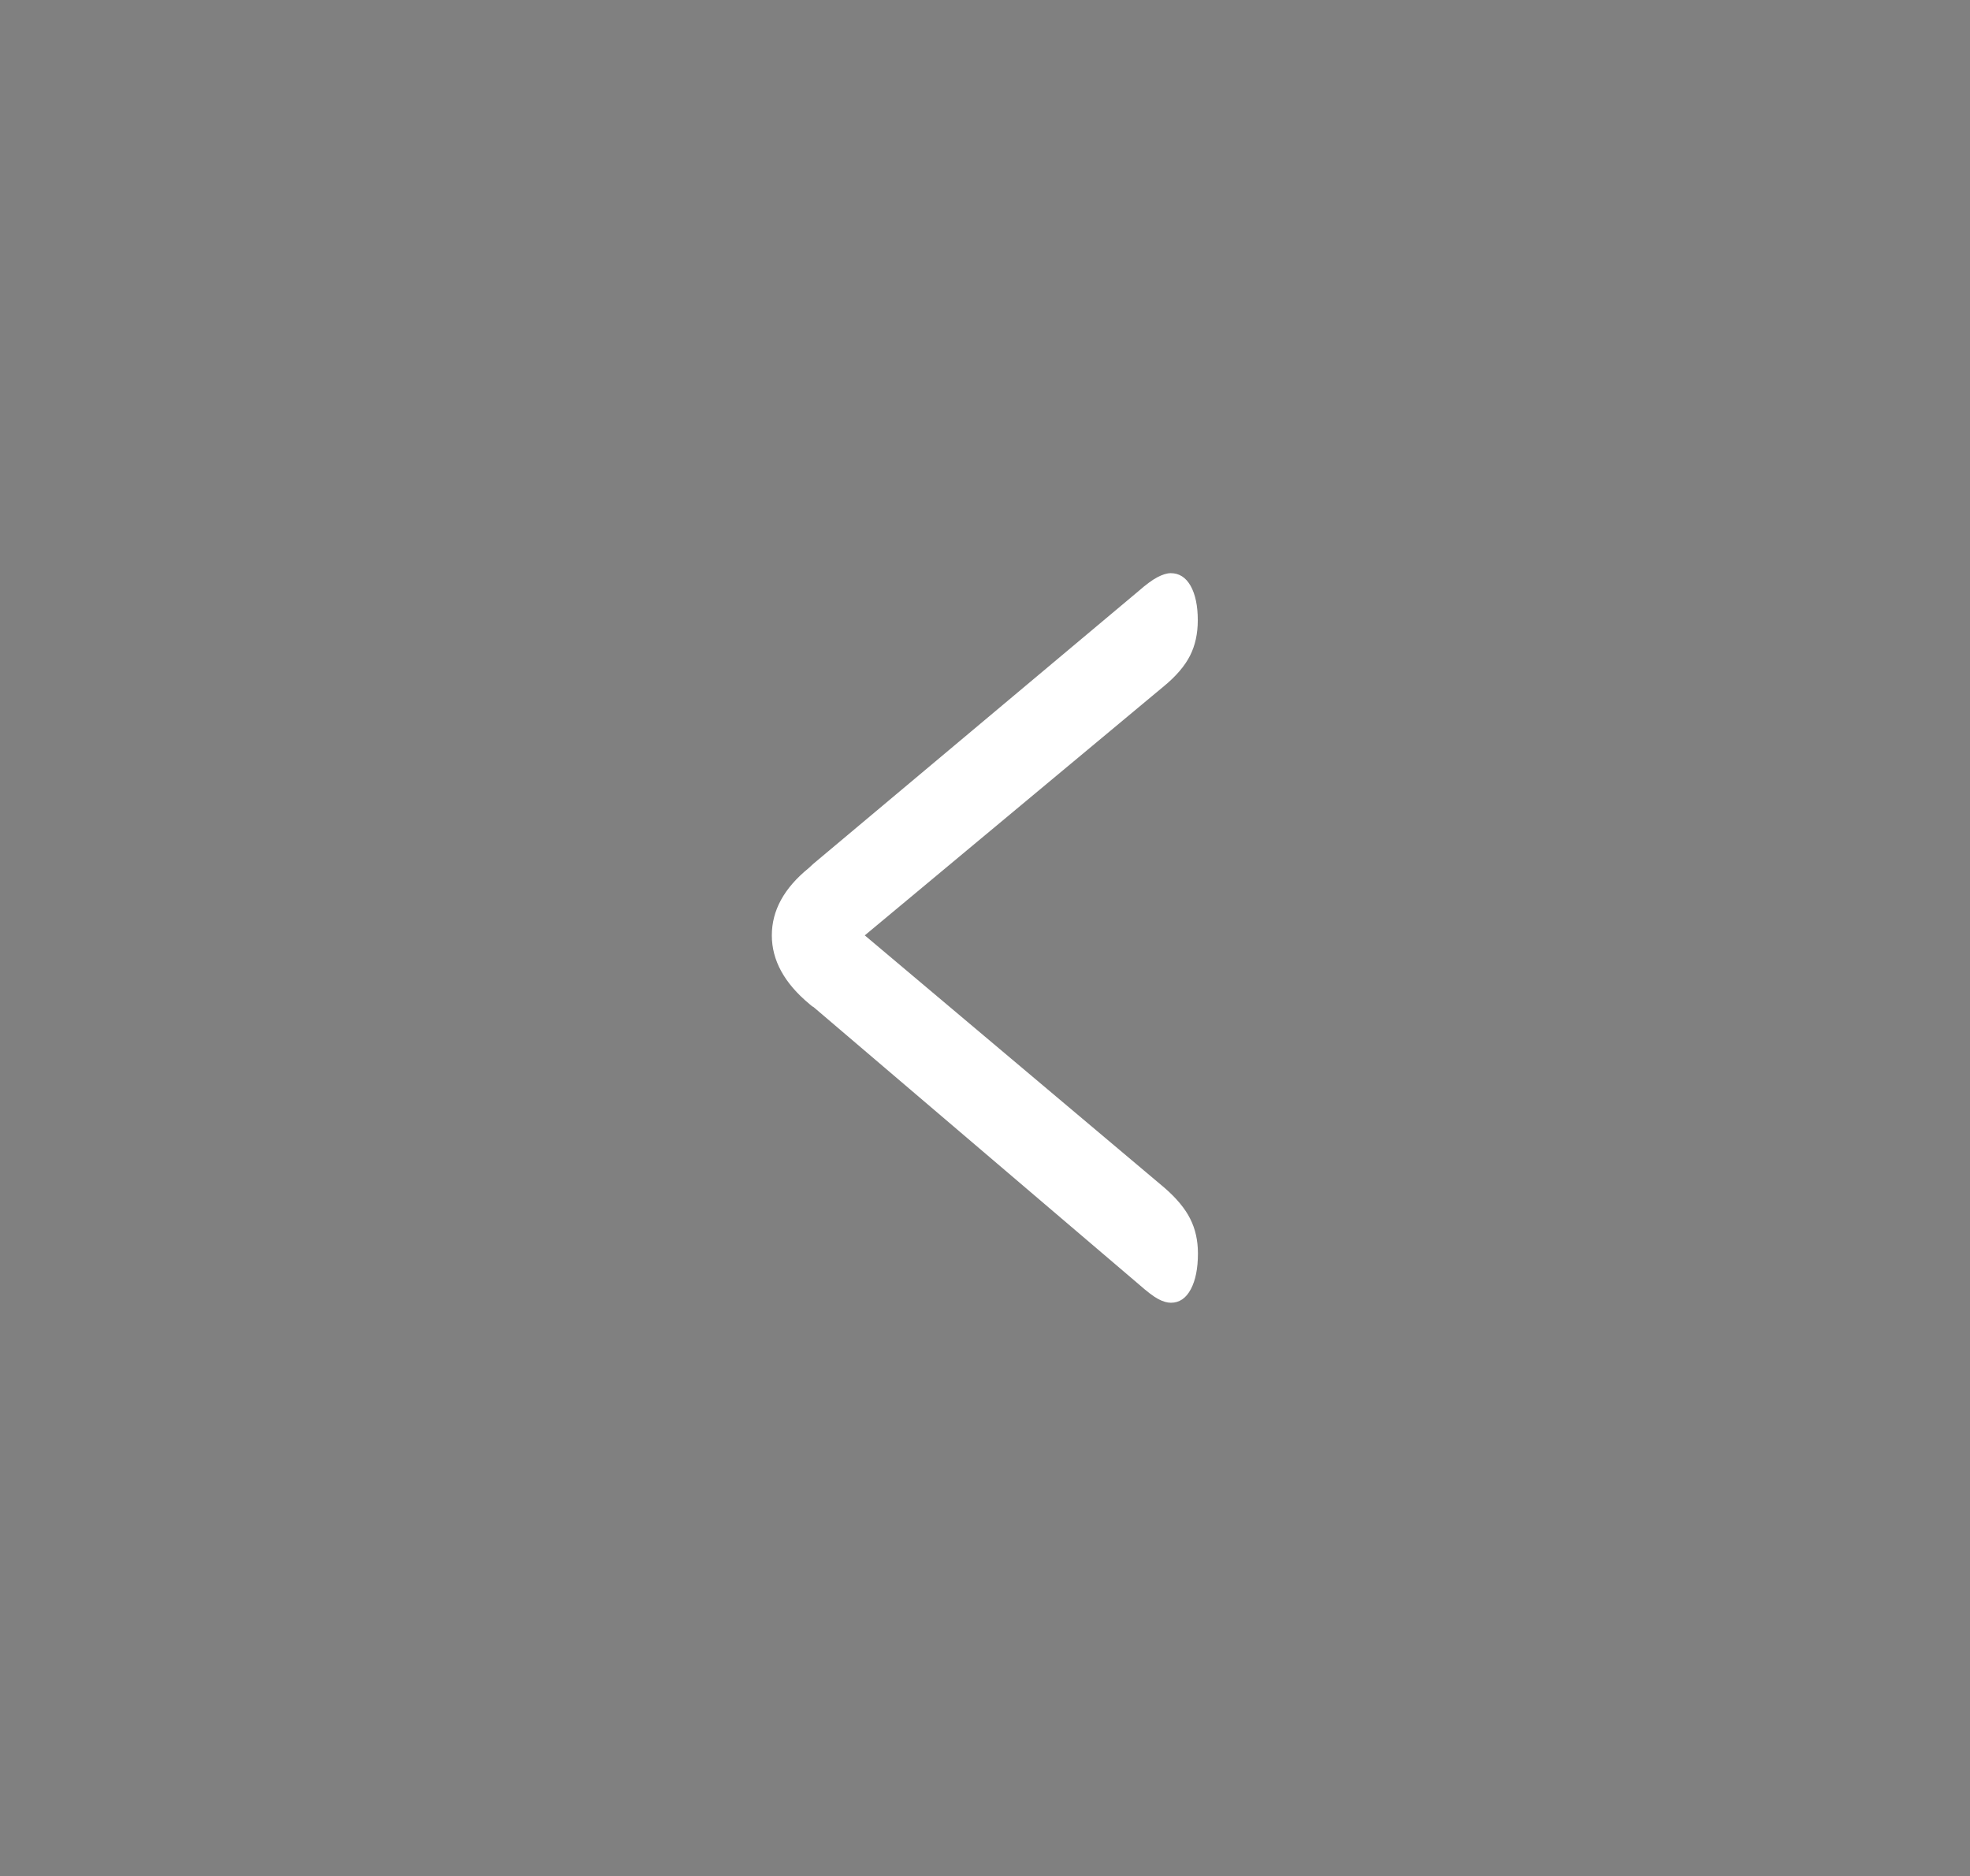 <?xml version="1.0" encoding="iso-8859-1"?>
<!-- Generator: Adobe Illustrator 25.4.1, SVG Export Plug-In . SVG Version: 6.00 Build 0)  -->
<svg version="1.1" id="Layer_1" xmlns="http://www.w3.org/2000/svg" xmlns:xlink="http://www.w3.org/1999/xlink" x="0px" y="0px"
	 width="25.881px" height="24.65px" viewBox="0 0 25.881 24.65" enable-background="new 0 0 25.881 24.65" xml:space="preserve">
<rect x="0" y="0" width="25.881" height="24.65" fill="#808080" stroke="none"/>
<g>
	<path fill="#FFFFFF" d="M11.361,12.29l3.937,3.316c0.158,0.137,0.271,0.273,0.338,0.407c0.068,0.134,0.102,0.286,0.102,0.456
		c0,0.196-0.031,0.353-0.094,0.471c-0.063,0.118-0.15,0.177-0.261,0.177c-0.05,0-0.105-0.016-0.167-0.049s-0.147-0.098-0.258-0.196
		l-4.27-3.64c-0.014-0.006-0.032-0.02-0.054-0.04c-0.33-0.274-0.494-0.575-0.494-0.902s0.161-0.621,0.483-0.883
		c0.029-0.026,0.05-0.046,0.064-0.059l4.27-3.581c0.097-0.085,0.179-0.146,0.247-0.182c0.068-0.036,0.127-0.054,0.177-0.054
		c0.111,0,0.198,0.056,0.261,0.167c0.062,0.111,0.094,0.262,0.094,0.451c0,0.177-0.034,0.332-0.102,0.466
		c-0.068,0.134-0.181,0.267-0.338,0.397L11.361,12.29z"/>
</g>
<g>
	<path fill="#AA9869" d="M34.44-34.175h-33c-4.694,0-8.5-3.806-8.5-8.5v0c0-4.694,3.806-8.5,8.5-8.5h33c4.694,0,8.5,3.806,8.5,8.5v0
		C42.94-37.981,39.135-34.175,34.44-34.175z"/>
	<g>
		<path fill="#FFFFFF" d="M4.294-43.349c-0.005,0.188-0.027,0.308-0.066,0.359c-0.039,0.051-0.115,0.077-0.228,0.077
			c-0.087,0-0.153-0.023-0.197-0.07s-0.066-0.115-0.066-0.205c0.005-0.078,0.008-0.137,0.008-0.177l0.038-1.241
			c0.005-0.093,0.03-0.16,0.075-0.201c0.045-0.042,0.115-0.062,0.21-0.062h3.267c0.095,0,0.166,0.021,0.21,0.062
			c0.045,0.042,0.069,0.108,0.072,0.201l0.042,1.241c0,0.045,0.001,0.088,0.003,0.128s0.004,0.059,0.004,0.056
			c0,0.09-0.024,0.157-0.071,0.201c-0.048,0.044-0.119,0.066-0.214,0.066c-0.101,0-0.169-0.026-0.207-0.077
			s-0.059-0.171-0.064-0.359l-0.038-0.978H5.994v3.387h0.579h0.146c0.105,0,0.182,0.021,0.229,0.062
			C6.997-40.836,7.02-40.77,7.02-40.68c0,0.087-0.022,0.155-0.067,0.201s-0.11,0.069-0.195,0.069H4.648
			c-0.085,0-0.15-0.023-0.196-0.069c-0.045-0.046-0.067-0.114-0.067-0.201c0-0.093,0.024-0.159,0.073-0.199
			c0.049-0.041,0.132-0.061,0.25-0.061h0.124h0.579v-3.387H4.332L4.294-43.349z"/>
		<path fill="#FFFFFF" d="M9.483-40.939h0.255c0.146,0,0.248,0.02,0.309,0.061c0.06,0.04,0.09,0.106,0.09,0.199
			c0,0.1-0.026,0.17-0.079,0.21s-0.152,0.06-0.297,0.06H8.498c-0.085,0-0.15-0.023-0.195-0.069
			c-0.045-0.046-0.068-0.114-0.068-0.201c0-0.093,0.025-0.159,0.075-0.199c0.05-0.041,0.133-0.061,0.248-0.061h0.125H8.9v-3.421
			H8.682c-0.188,0-0.31-0.018-0.365-0.052c-0.055-0.035-0.083-0.102-0.083-0.2c0-0.085,0.022-0.149,0.066-0.191
			c0.044-0.043,0.11-0.064,0.197-0.064h1.587c0.383,0,0.67,0.018,0.859,0.054c0.189,0.037,0.349,0.099,0.479,0.187
			c0.168,0.113,0.3,0.262,0.396,0.447c0.097,0.186,0.145,0.385,0.145,0.598c0,0.289-0.088,0.536-0.265,0.743
			c-0.177,0.207-0.423,0.35-0.739,0.431c0.065,0.038,0.124,0.081,0.175,0.131s0.101,0.11,0.148,0.181l0.756,1.158h0.124
			c0.14,0,0.237,0.02,0.29,0.059c0.053,0.039,0.079,0.106,0.079,0.201c0,0.087-0.022,0.155-0.065,0.201
			c-0.044,0.046-0.108,0.069-0.194,0.069h-0.425c-0.123,0-0.243-0.09-0.361-0.271c-0.015-0.015-0.026-0.028-0.034-0.038
			l-0.722-1.094c-0.148-0.223-0.27-0.367-0.367-0.433c-0.096-0.065-0.224-0.098-0.381-0.098h-0.5V-40.939z M9.483-44.361v1.519
			h0.778c0.351,0,0.615-0.063,0.791-0.19c0.177-0.126,0.265-0.315,0.265-0.566c0-0.253-0.086-0.443-0.259-0.571
			s-0.431-0.192-0.774-0.192H9.483z"/>
		<path fill="#FFFFFF" d="M13.318-44.327h-0.06c-0.15,0-0.254-0.02-0.31-0.061c-0.057-0.04-0.084-0.11-0.084-0.21
			c0-0.093,0.023-0.161,0.071-0.205c0.047-0.044,0.119-0.066,0.214-0.066h0.169h0.771c0.203,0,0.332,0.02,0.387,0.058
			c0.055,0.039,0.083,0.11,0.083,0.212c0,0.101-0.032,0.17-0.098,0.21c-0.065,0.041-0.189,0.061-0.372,0.061h-0.162v2.06
			c0,0.278,0.013,0.481,0.04,0.607c0.026,0.126,0.069,0.242,0.129,0.348c0.087,0.153,0.209,0.272,0.366,0.357
			c0.156,0.085,0.33,0.127,0.52,0.127c0.357,0,0.618-0.107,0.782-0.323c0.164-0.215,0.246-0.564,0.246-1.045v-2.131h-0.198
			c-0.195,0-0.325-0.02-0.391-0.059c-0.066-0.039-0.099-0.109-0.099-0.212c0-0.103,0.026-0.173,0.079-0.212
			c0.052-0.039,0.161-0.058,0.326-0.058h0.829h0.18c0.09,0,0.158,0.022,0.205,0.067c0.046,0.045,0.069,0.113,0.069,0.203
			c0,0.101-0.027,0.17-0.082,0.21c-0.055,0.041-0.154,0.061-0.298,0.061h-0.052v2.214c0,0.609-0.136,1.066-0.408,1.371
			c-0.272,0.304-0.681,0.457-1.228,0.457c-0.494,0-0.888-0.152-1.183-0.457c-0.294-0.305-0.442-0.715-0.442-1.231V-44.327z"/>
		<path fill="#FFFFFF" d="M17.954-40.409h-0.177c-0.09,0-0.158-0.022-0.205-0.068c-0.046-0.045-0.07-0.113-0.07-0.203
			c0-0.101,0.027-0.169,0.081-0.205c0.054-0.036,0.177-0.055,0.37-0.055h0.241v-3.387h-0.241c-0.188,0-0.31-0.02-0.367-0.059
			c-0.056-0.039-0.084-0.109-0.084-0.212c0-0.093,0.023-0.161,0.07-0.205c0.046-0.044,0.117-0.066,0.212-0.066h0.169h3.105
			c0.085,0,0.15,0.025,0.194,0.077c0.044,0.051,0.066,0.126,0.066,0.224v0.887c0,0.13-0.019,0.221-0.057,0.271
			c-0.038,0.05-0.105,0.075-0.203,0.075c-0.103,0-0.173-0.027-0.212-0.083c-0.039-0.055-0.058-0.179-0.058-0.372v-0.538h-2v1.267
			h0.985v-0.2c0-0.135,0.018-0.229,0.055-0.282c0.036-0.053,0.1-0.079,0.19-0.079c0.087,0,0.148,0.028,0.182,0.084
			c0.034,0.057,0.051,0.178,0.051,0.363v0.7c0,0.188-0.018,0.308-0.053,0.361s-0.098,0.079-0.188,0.079s-0.152-0.03-0.186-0.09
			s-0.051-0.177-0.051-0.35v-0.132h-0.985v1.666h2v-0.609c0-0.193,0.02-0.317,0.058-0.372c0.039-0.055,0.11-0.083,0.212-0.083
			c0.095,0,0.163,0.026,0.201,0.077c0.039,0.051,0.059,0.148,0.059,0.292v0.947c0,0.09-0.022,0.159-0.068,0.207
			c-0.045,0.047-0.109,0.071-0.192,0.071H17.954z"/>
	</g>
	<circle fill="#2C5669" cx="34.94" cy="-42.675" r="6"/>
</g>
<g>
	<path fill="#101E29" d="M32.44-10.425h-33c-4.694,0-8.5-3.806-8.5-8.5v0c0-4.694,3.806-8.5,8.5-8.5h33c4.694,0,8.5,3.806,8.5,8.5v0
		C40.94-14.231,37.135-10.425,32.44-10.425z"/>
	<g>
		<path fill="#FFFFFF" d="M13.67-17.189h0.146c0.105,0,0.182,0.021,0.229,0.062c0.048,0.042,0.071,0.107,0.071,0.198
			c0,0.087-0.022,0.155-0.067,0.201s-0.11,0.069-0.195,0.069h-1.854c-0.085,0-0.15-0.023-0.195-0.069s-0.068-0.114-0.068-0.201
			c0-0.093,0.024-0.159,0.074-0.199c0.049-0.041,0.132-0.061,0.25-0.061h0.124h0.237v-3.387h-0.237c-0.19,0-0.313-0.02-0.367-0.059
			c-0.054-0.039-0.081-0.109-0.081-0.212c0-0.087,0.023-0.155,0.068-0.201s0.11-0.069,0.195-0.069h3.328
			c0.085,0,0.15,0.025,0.193,0.077c0.044,0.051,0.066,0.126,0.066,0.224v0.97c0,0.088-0.022,0.154-0.066,0.198
			c-0.043,0.044-0.108,0.065-0.193,0.065c-0.105,0-0.177-0.027-0.214-0.083s-0.056-0.179-0.056-0.372v-0.538h-2.042v1.267h0.993
			v-0.098c0-0.183,0.018-0.306,0.053-0.368c0.035-0.063,0.098-0.094,0.188-0.094c0.08,0,0.139,0.024,0.175,0.071
			c0.036,0.048,0.055,0.125,0.055,0.229v0.955c0,0.125-0.017,0.212-0.051,0.259c-0.034,0.048-0.094,0.072-0.179,0.072
			c-0.09,0-0.153-0.032-0.188-0.094s-0.053-0.186-0.053-0.369v-0.109h-0.993v1.666H13.67z"/>
		<path fill="#FFFFFF" d="M17.738-20.577h-0.549c-0.153,0-0.26-0.021-0.321-0.062c-0.062-0.042-0.092-0.111-0.092-0.209
			c0-0.103,0.027-0.173,0.081-0.212c0.054-0.039,0.201-0.058,0.441-0.058h1.072c0.138,0,0.231,0.018,0.28,0.054
			c0.049,0.037,0.093,0.104,0.133,0.201l1.47,3.673h0.063c0.136,0,0.229,0.019,0.278,0.057c0.05,0.038,0.075,0.105,0.075,0.203
			c0,0.103-0.024,0.173-0.071,0.212c-0.048,0.039-0.137,0.058-0.267,0.058H19.31c-0.19,0-0.313-0.02-0.367-0.058
			c-0.054-0.039-0.081-0.11-0.081-0.212c0-0.095,0.029-0.163,0.088-0.201c0.059-0.039,0.169-0.059,0.333-0.059h0.35l-0.365-0.895
			h-1.91l-0.324,0.895H17.4c0.166,0,0.278,0.02,0.338,0.059c0.061,0.039,0.09,0.106,0.09,0.201c0,0.103-0.027,0.173-0.081,0.212
			c-0.054,0.039-0.172,0.058-0.355,0.058h-0.989c-0.161,0-0.267-0.02-0.32-0.058c-0.053-0.039-0.079-0.11-0.079-0.212
			c0-0.098,0.026-0.166,0.079-0.203s0.154-0.057,0.305-0.057h0.071L17.738-20.577z M17.547-18.584h1.538l-0.809-1.993L17.547-18.584
			z"/>
		<path fill="#FFFFFF" d="M24.36-18.174c0-0.188,0.019-0.31,0.056-0.365s0.109-0.083,0.214-0.083c0.09,0,0.158,0.023,0.203,0.069
			c0.045,0.046,0.068,0.119,0.068,0.216v0.162v1.237c0,0.088-0.024,0.156-0.072,0.205c-0.047,0.049-0.114,0.073-0.199,0.073h-3.335
			h-0.177c-0.09,0-0.158-0.022-0.203-0.068c-0.045-0.045-0.068-0.113-0.068-0.203c0-0.101,0.027-0.169,0.081-0.205
			c0.054-0.036,0.176-0.055,0.367-0.055h0.47v-3.387h-0.47c-0.186,0-0.306-0.02-0.363-0.059c-0.056-0.039-0.084-0.109-0.084-0.212
			c0-0.093,0.023-0.161,0.069-0.205c0.046-0.044,0.119-0.066,0.216-0.066h0.162h1.696h0.177c0.09,0,0.159,0.022,0.207,0.067
			c0.048,0.045,0.072,0.113,0.072,0.203c0,0.103-0.028,0.174-0.085,0.212c-0.056,0.039-0.18,0.059-0.37,0.059h-0.632v3.387h2
			V-18.174z"/>
		<path fill="#FFFFFF" d="M26.465-16.791c-0.012,0.113-0.041,0.191-0.086,0.235c-0.045,0.044-0.116,0.065-0.214,0.065
			c-0.105,0-0.184-0.03-0.235-0.092s-0.081-0.161-0.088-0.299l-0.049-0.873v-0.067c0-0.121,0.023-0.206,0.07-0.256
			c0.046-0.05,0.123-0.075,0.231-0.075c0.15,0,0.258,0.108,0.323,0.323c0.03,0.108,0.059,0.189,0.086,0.245
			c0.088,0.175,0.227,0.311,0.416,0.406c0.189,0.096,0.416,0.143,0.679,0.143c0.323,0,0.586-0.077,0.788-0.229
			s0.303-0.348,0.303-0.586c0-0.198-0.062-0.357-0.186-0.478c-0.124-0.12-0.305-0.198-0.543-0.233l-0.556-0.075
			c-0.519-0.073-0.897-0.209-1.136-0.41c-0.238-0.2-0.357-0.482-0.357-0.846c0-0.383,0.158-0.706,0.476-0.966
			c0.317-0.261,0.712-0.391,1.186-0.391c0.138,0,0.283,0.019,0.436,0.055s0.326,0.093,0.519,0.171
			c0.005-0.073,0.025-0.123,0.06-0.15c0.035-0.027,0.095-0.041,0.181-0.041c0.11,0,0.187,0.016,0.229,0.049
			c0.042,0.032,0.069,0.11,0.079,0.233l0.053,0.786v0.038c0,0.088-0.025,0.156-0.075,0.205s-0.12,0.073-0.21,0.073
			c-0.133,0-0.236-0.093-0.309-0.278c-0.035-0.105-0.07-0.184-0.105-0.237c-0.083-0.125-0.202-0.222-0.357-0.29
			c-0.155-0.067-0.332-0.101-0.53-0.101c-0.304,0-0.55,0.075-0.739,0.226c-0.189,0.15-0.284,0.347-0.284,0.59
			c0,0.191,0.071,0.341,0.212,0.451c0.142,0.11,0.358,0.186,0.648,0.226l0.602,0.075c0.437,0.058,0.765,0.191,0.985,0.4
			c0.221,0.209,0.331,0.492,0.331,0.848c0,0.421-0.157,0.759-0.47,1.013s-0.732,0.382-1.256,0.382c-0.18,0-0.359-0.021-0.538-0.064
			C26.855-16.634,26.666-16.701,26.465-16.791z"/>
		<path fill="#FFFFFF" d="M30.574-16.659h-0.177c-0.09,0-0.158-0.022-0.205-0.068c-0.046-0.045-0.07-0.113-0.07-0.203
			c0-0.101,0.027-0.169,0.081-0.205c0.054-0.036,0.177-0.055,0.37-0.055h0.241v-3.387h-0.241c-0.188,0-0.31-0.02-0.367-0.059
			c-0.056-0.039-0.084-0.109-0.084-0.212c0-0.093,0.023-0.161,0.07-0.205c0.046-0.044,0.117-0.066,0.212-0.066h0.169h3.105
			c0.085,0,0.15,0.025,0.194,0.077c0.044,0.051,0.066,0.126,0.066,0.224v0.887c0,0.13-0.019,0.221-0.057,0.271
			c-0.038,0.05-0.105,0.075-0.203,0.075c-0.103,0-0.173-0.027-0.212-0.083c-0.039-0.055-0.058-0.179-0.058-0.372v-0.538h-2v1.267
			h0.985v-0.2c0-0.135,0.018-0.229,0.055-0.282c0.036-0.053,0.1-0.079,0.19-0.079c0.087,0,0.148,0.028,0.182,0.084
			c0.034,0.057,0.051,0.178,0.051,0.363v0.7c0,0.188-0.018,0.308-0.053,0.361s-0.098,0.079-0.188,0.079s-0.152-0.03-0.186-0.09
			s-0.051-0.177-0.051-0.35v-0.132h-0.985v1.666h2v-0.609c0-0.193,0.02-0.317,0.058-0.372c0.039-0.055,0.11-0.083,0.212-0.083
			c0.095,0,0.163,0.026,0.201,0.077c0.039,0.051,0.059,0.148,0.059,0.292v0.947c0,0.09-0.022,0.159-0.068,0.207
			c-0.045,0.047-0.109,0.071-0.192,0.071H30.574z"/>
	</g>
	<circle fill="none" stroke="#2C5669" stroke-miterlimit="10" cx="-0.06" cy="-18.925" r="6"/>
</g>
<g>
</g>
<g>
</g>
<g>
</g>
<g>
</g>
<g>
</g>
<g>
</g>
<g>
</g>
<g>
</g>
<g>
</g>
<g>
</g>
<g>
</g>
</svg>
